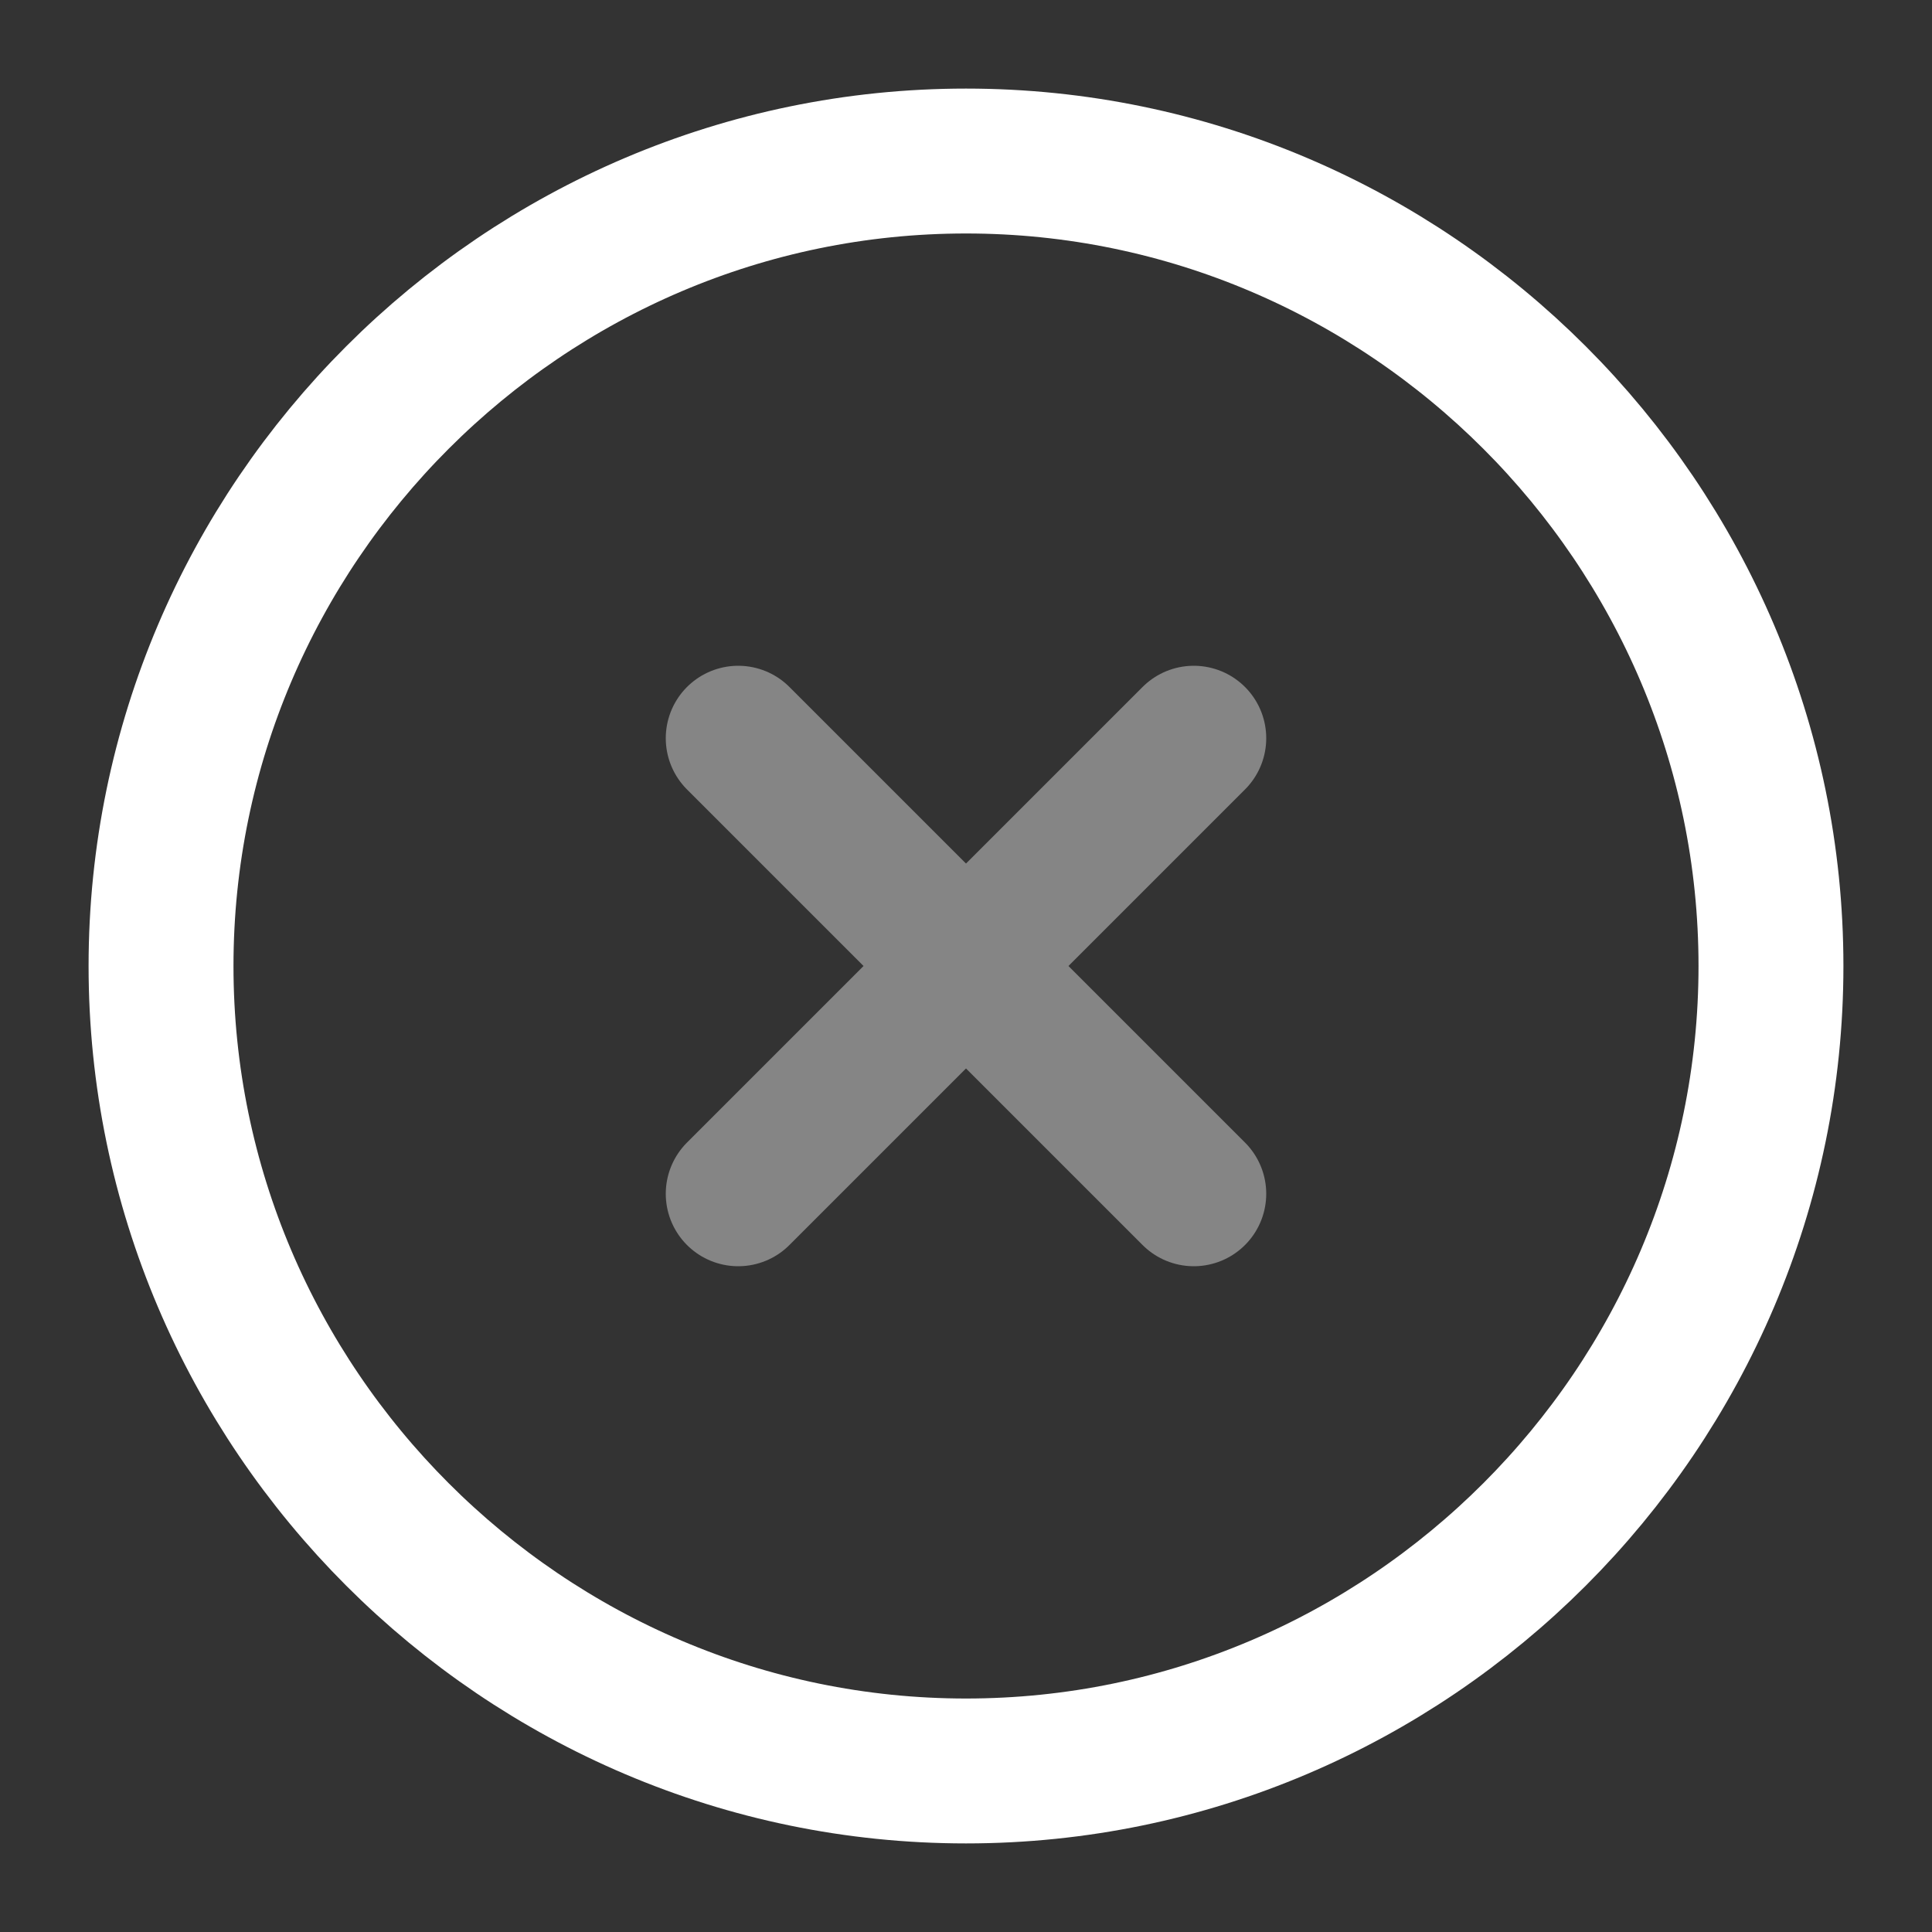 <svg width="20" height="20" viewBox="0 0 20 20" fill="none" xmlns="http://www.w3.org/2000/svg">
<rect x="0" y="0" width="20" height="20" fill="#333333" stroke="none"/>
<path d="M10 18.333C14.583 18.333 18.333 14.583 18.333 10C18.333 5.417 14.583 1.667 10 1.667C5.417 1.667 1.667 5.417 1.667 10C1.667 14.583 5.417 18.333 10 18.333Z" stroke="white" stroke-width="1.5" stroke-linecap="round" stroke-linejoin="round"/>
<g opacity="0.4">
<path d="M7.642 12.358L12.358 7.642" stroke="white" stroke-width="1.5" stroke-linecap="round" stroke-linejoin="round"/>
<path d="M12.358 12.358L7.642 7.642" stroke="white" stroke-width="1.5" stroke-linecap="round" stroke-linejoin="round"/>
</g>
</svg>
